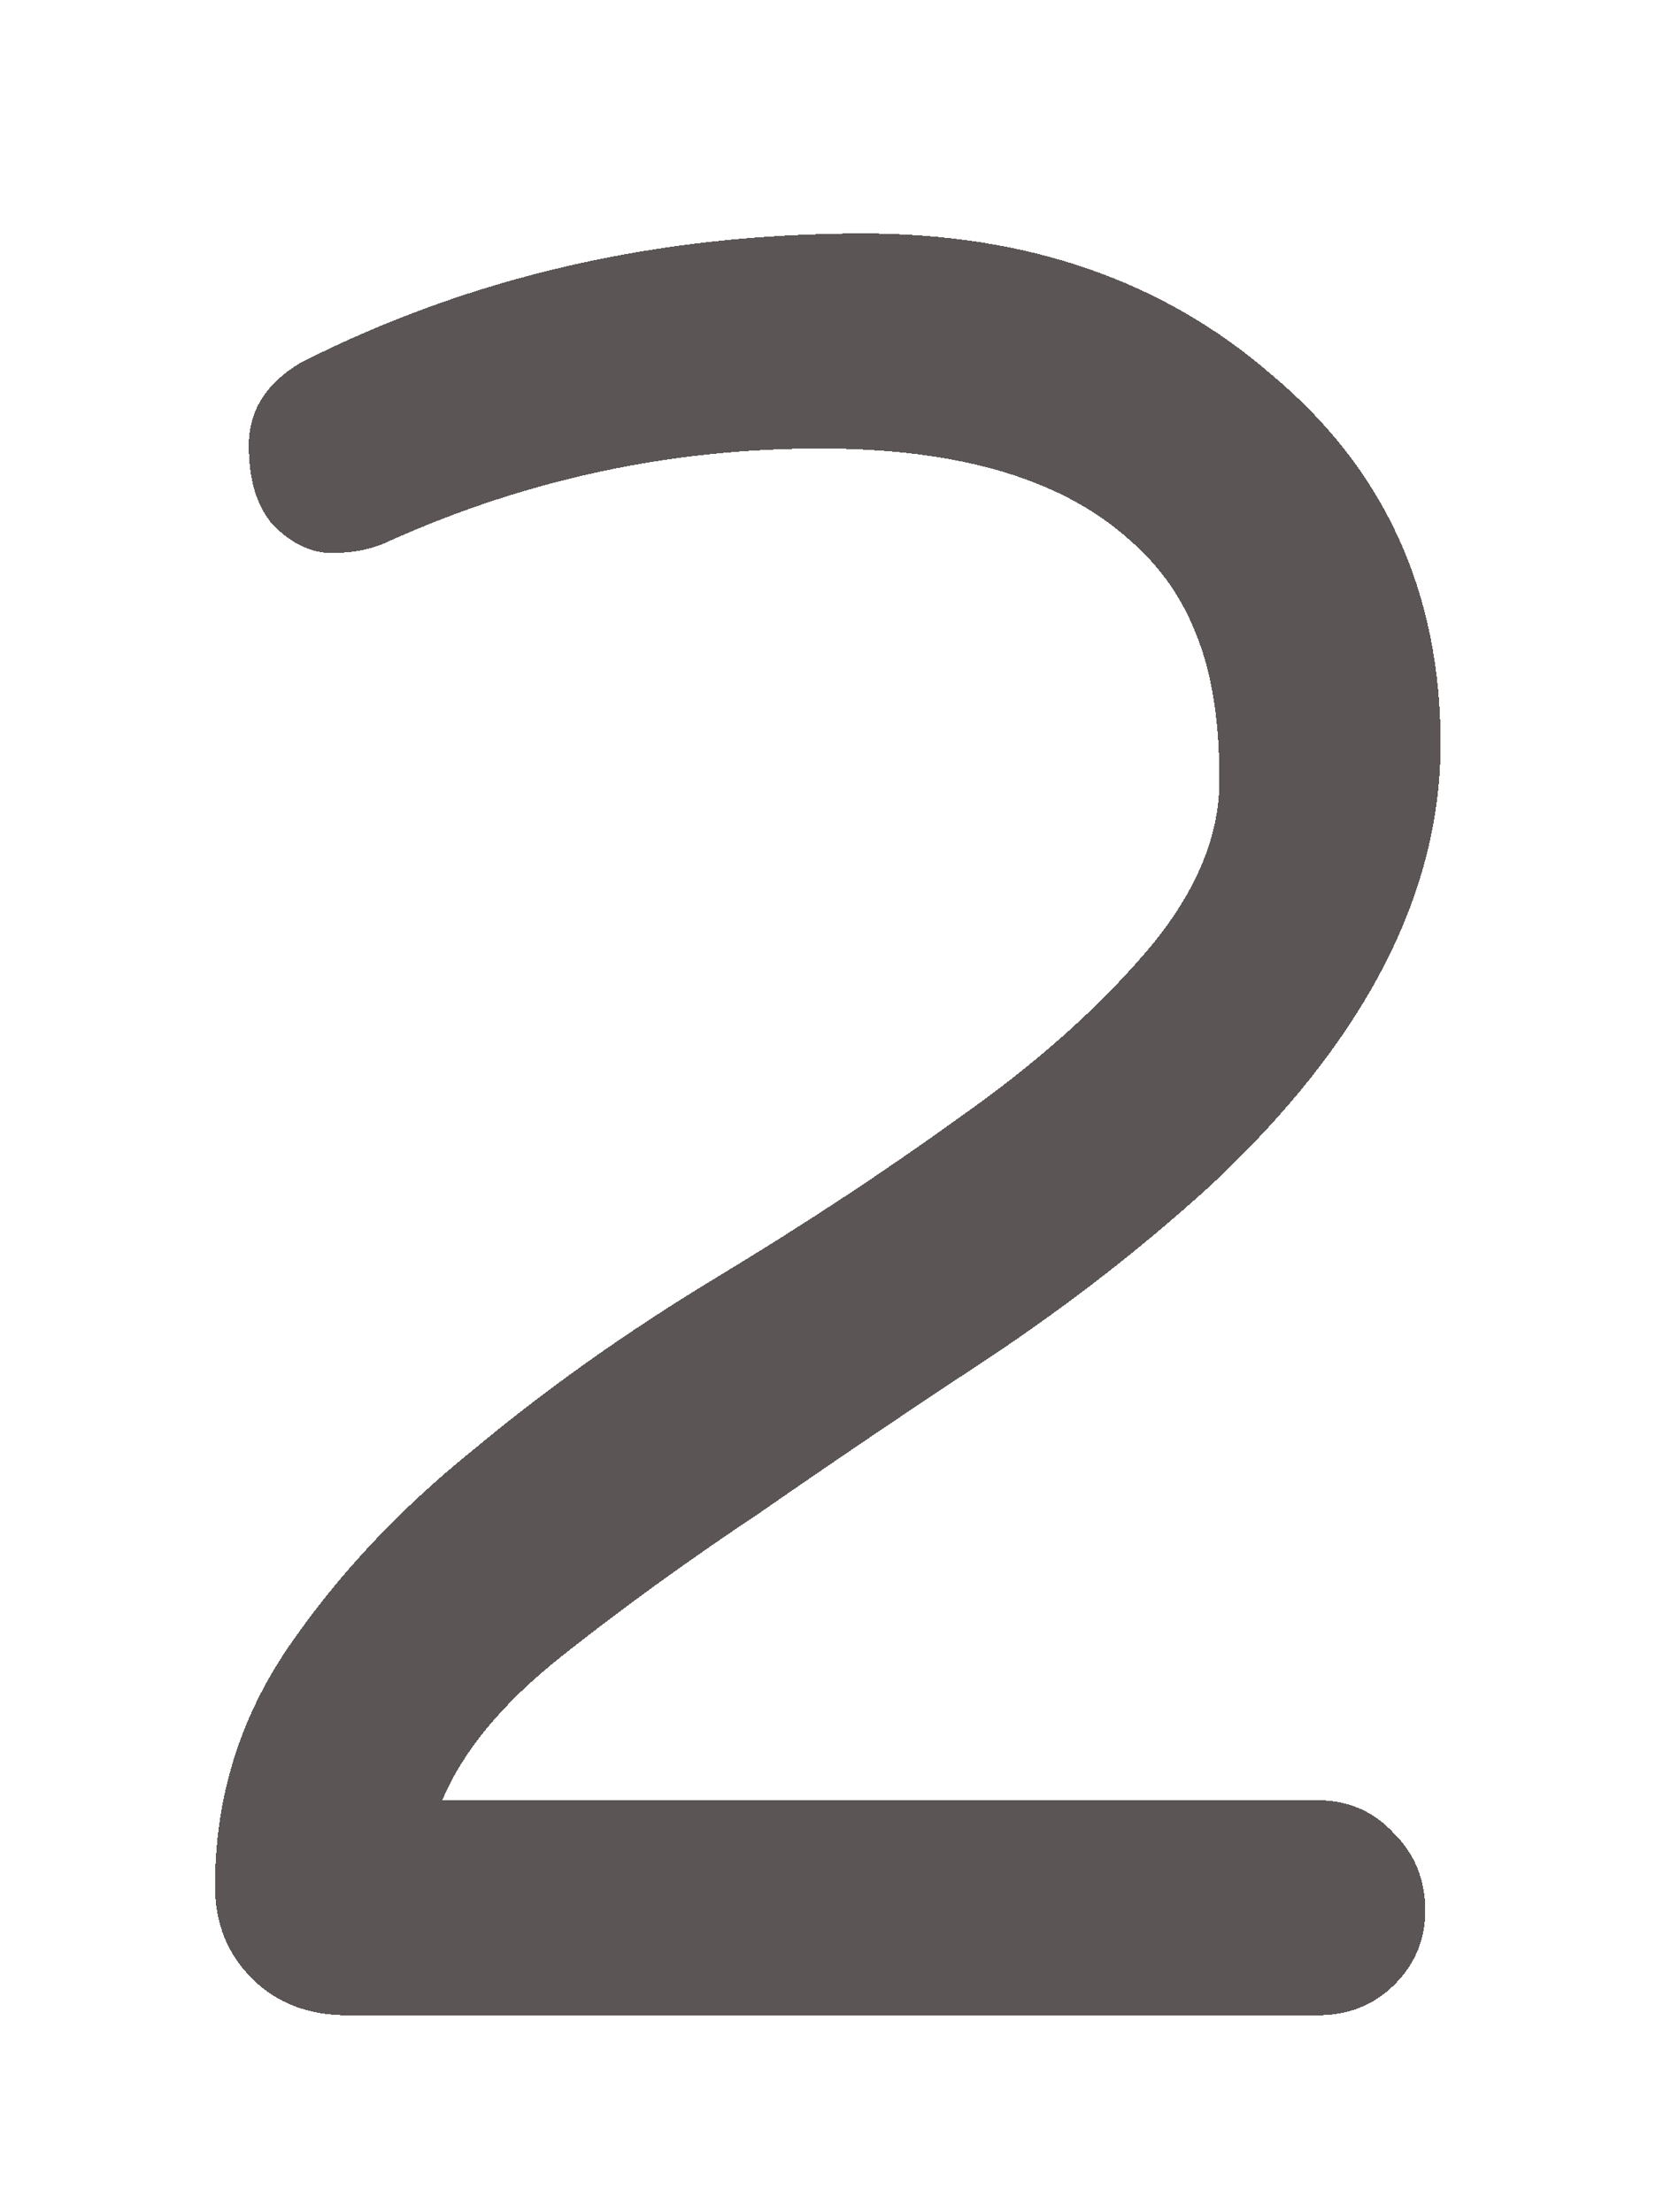 <svg width="34" height="45" viewBox="0 0 34 45" fill="none" xmlns="http://www.w3.org/2000/svg">
<g filter="url(#filter0_d_1_54)">
<path d="M26.812 32.625C27.438 32.625 27.958 32.854 28.375 33.312C28.792 33.729 29 34.25 29 34.875C29 35.458 28.792 35.958 28.375 36.375C27.958 36.792 27.438 37 26.812 37H7.062C6.271 37 5.625 36.75 5.125 36.25C4.625 35.75 4.375 35.125 4.375 34.375C4.375 32.583 4.875 30.958 5.875 29.5C6.875 28.042 8.125 26.708 9.625 25.5C11.125 24.25 12.771 23.083 14.562 22C16.354 20.917 18 19.833 19.5 18.75C21.042 17.667 22.312 16.542 23.312 15.375C24.312 14.208 24.812 13.042 24.812 11.875C24.812 10.708 24.667 9.75 24.375 9C24.083 8.208 23.625 7.542 23 7C21.625 5.75 19.521 5.125 16.688 5.125C13.646 5.125 10.729 5.75 7.938 7C7.604 7.167 7.208 7.25 6.75 7.25C6.333 7.25 5.938 7.062 5.562 6.688C5.229 6.312 5.062 5.771 5.062 5.062C5.062 4.354 5.417 3.792 6.125 3.375C9.583 1.625 13.396 0.75 17.562 0.75C20.896 0.75 23.667 1.708 25.875 3.625C28.167 5.542 29.312 8.042 29.312 11.125C29.312 14.208 27.75 17.208 24.625 20.125C23.25 21.375 21.75 22.542 20.125 23.625C18.542 24.667 17 25.708 15.5 26.75C14 27.75 12.646 28.729 11.438 29.688C10.229 30.646 9.417 31.625 9 32.625H26.812Z" fill="#140C0C" fill-opacity="0.45" shape-rendering="crispEdges"/>
<path d="M26.812 32.625C27.438 32.625 27.958 32.854 28.375 33.312C28.792 33.729 29 34.25 29 34.875C29 35.458 28.792 35.958 28.375 36.375C27.958 36.792 27.438 37 26.812 37H7.062C6.271 37 5.625 36.75 5.125 36.25C4.625 35.75 4.375 35.125 4.375 34.375C4.375 32.583 4.875 30.958 5.875 29.5C6.875 28.042 8.125 26.708 9.625 25.5C11.125 24.25 12.771 23.083 14.562 22C16.354 20.917 18 19.833 19.5 18.75C21.042 17.667 22.312 16.542 23.312 15.375C24.312 14.208 24.812 13.042 24.812 11.875C24.812 10.708 24.667 9.75 24.375 9C24.083 8.208 23.625 7.542 23 7C21.625 5.75 19.521 5.125 16.688 5.125C13.646 5.125 10.729 5.75 7.938 7C7.604 7.167 7.208 7.25 6.75 7.25C6.333 7.25 5.938 7.062 5.562 6.688C5.229 6.312 5.062 5.771 5.062 5.062C5.062 4.354 5.417 3.792 6.125 3.375C9.583 1.625 13.396 0.75 17.562 0.75C20.896 0.75 23.667 1.708 25.875 3.625C28.167 5.542 29.312 8.042 29.312 11.125C29.312 14.208 27.75 17.208 24.625 20.125C23.25 21.375 21.75 22.542 20.125 23.625C18.542 24.667 17 25.708 15.5 26.75C14 27.75 12.646 28.729 11.438 29.688C10.229 30.646 9.417 31.625 9 32.625H26.812Z" fill="#140C0C" fill-opacity="0.45" shape-rendering="crispEdges"/>
</g>
<defs>
<filter id="filter0_d_1_54" x="0.375" y="0.75" width="32.938" height="44.25" filterUnits="userSpaceOnUse" color-interpolation-filters="sRGB">
<feFlood flood-opacity="0" result="BackgroundImageFix"/>
<feColorMatrix in="SourceAlpha" type="matrix" values="0 0 0 0 0 0 0 0 0 0 0 0 0 0 0 0 0 0 127 0" result="hardAlpha"/>
<feOffset dy="4"/>
<feGaussianBlur stdDeviation="2"/>
<feComposite in2="hardAlpha" operator="out"/>
<feColorMatrix type="matrix" values="0 0 0 0 0 0 0 0 0 0 0 0 0 0 0 0 0 0 0.25 0"/>
<feBlend mode="normal" in2="BackgroundImageFix" result="effect1_dropShadow_1_54"/>
<feBlend mode="normal" in="SourceGraphic" in2="effect1_dropShadow_1_54" result="shape"/>
</filter>
</defs>
</svg>
